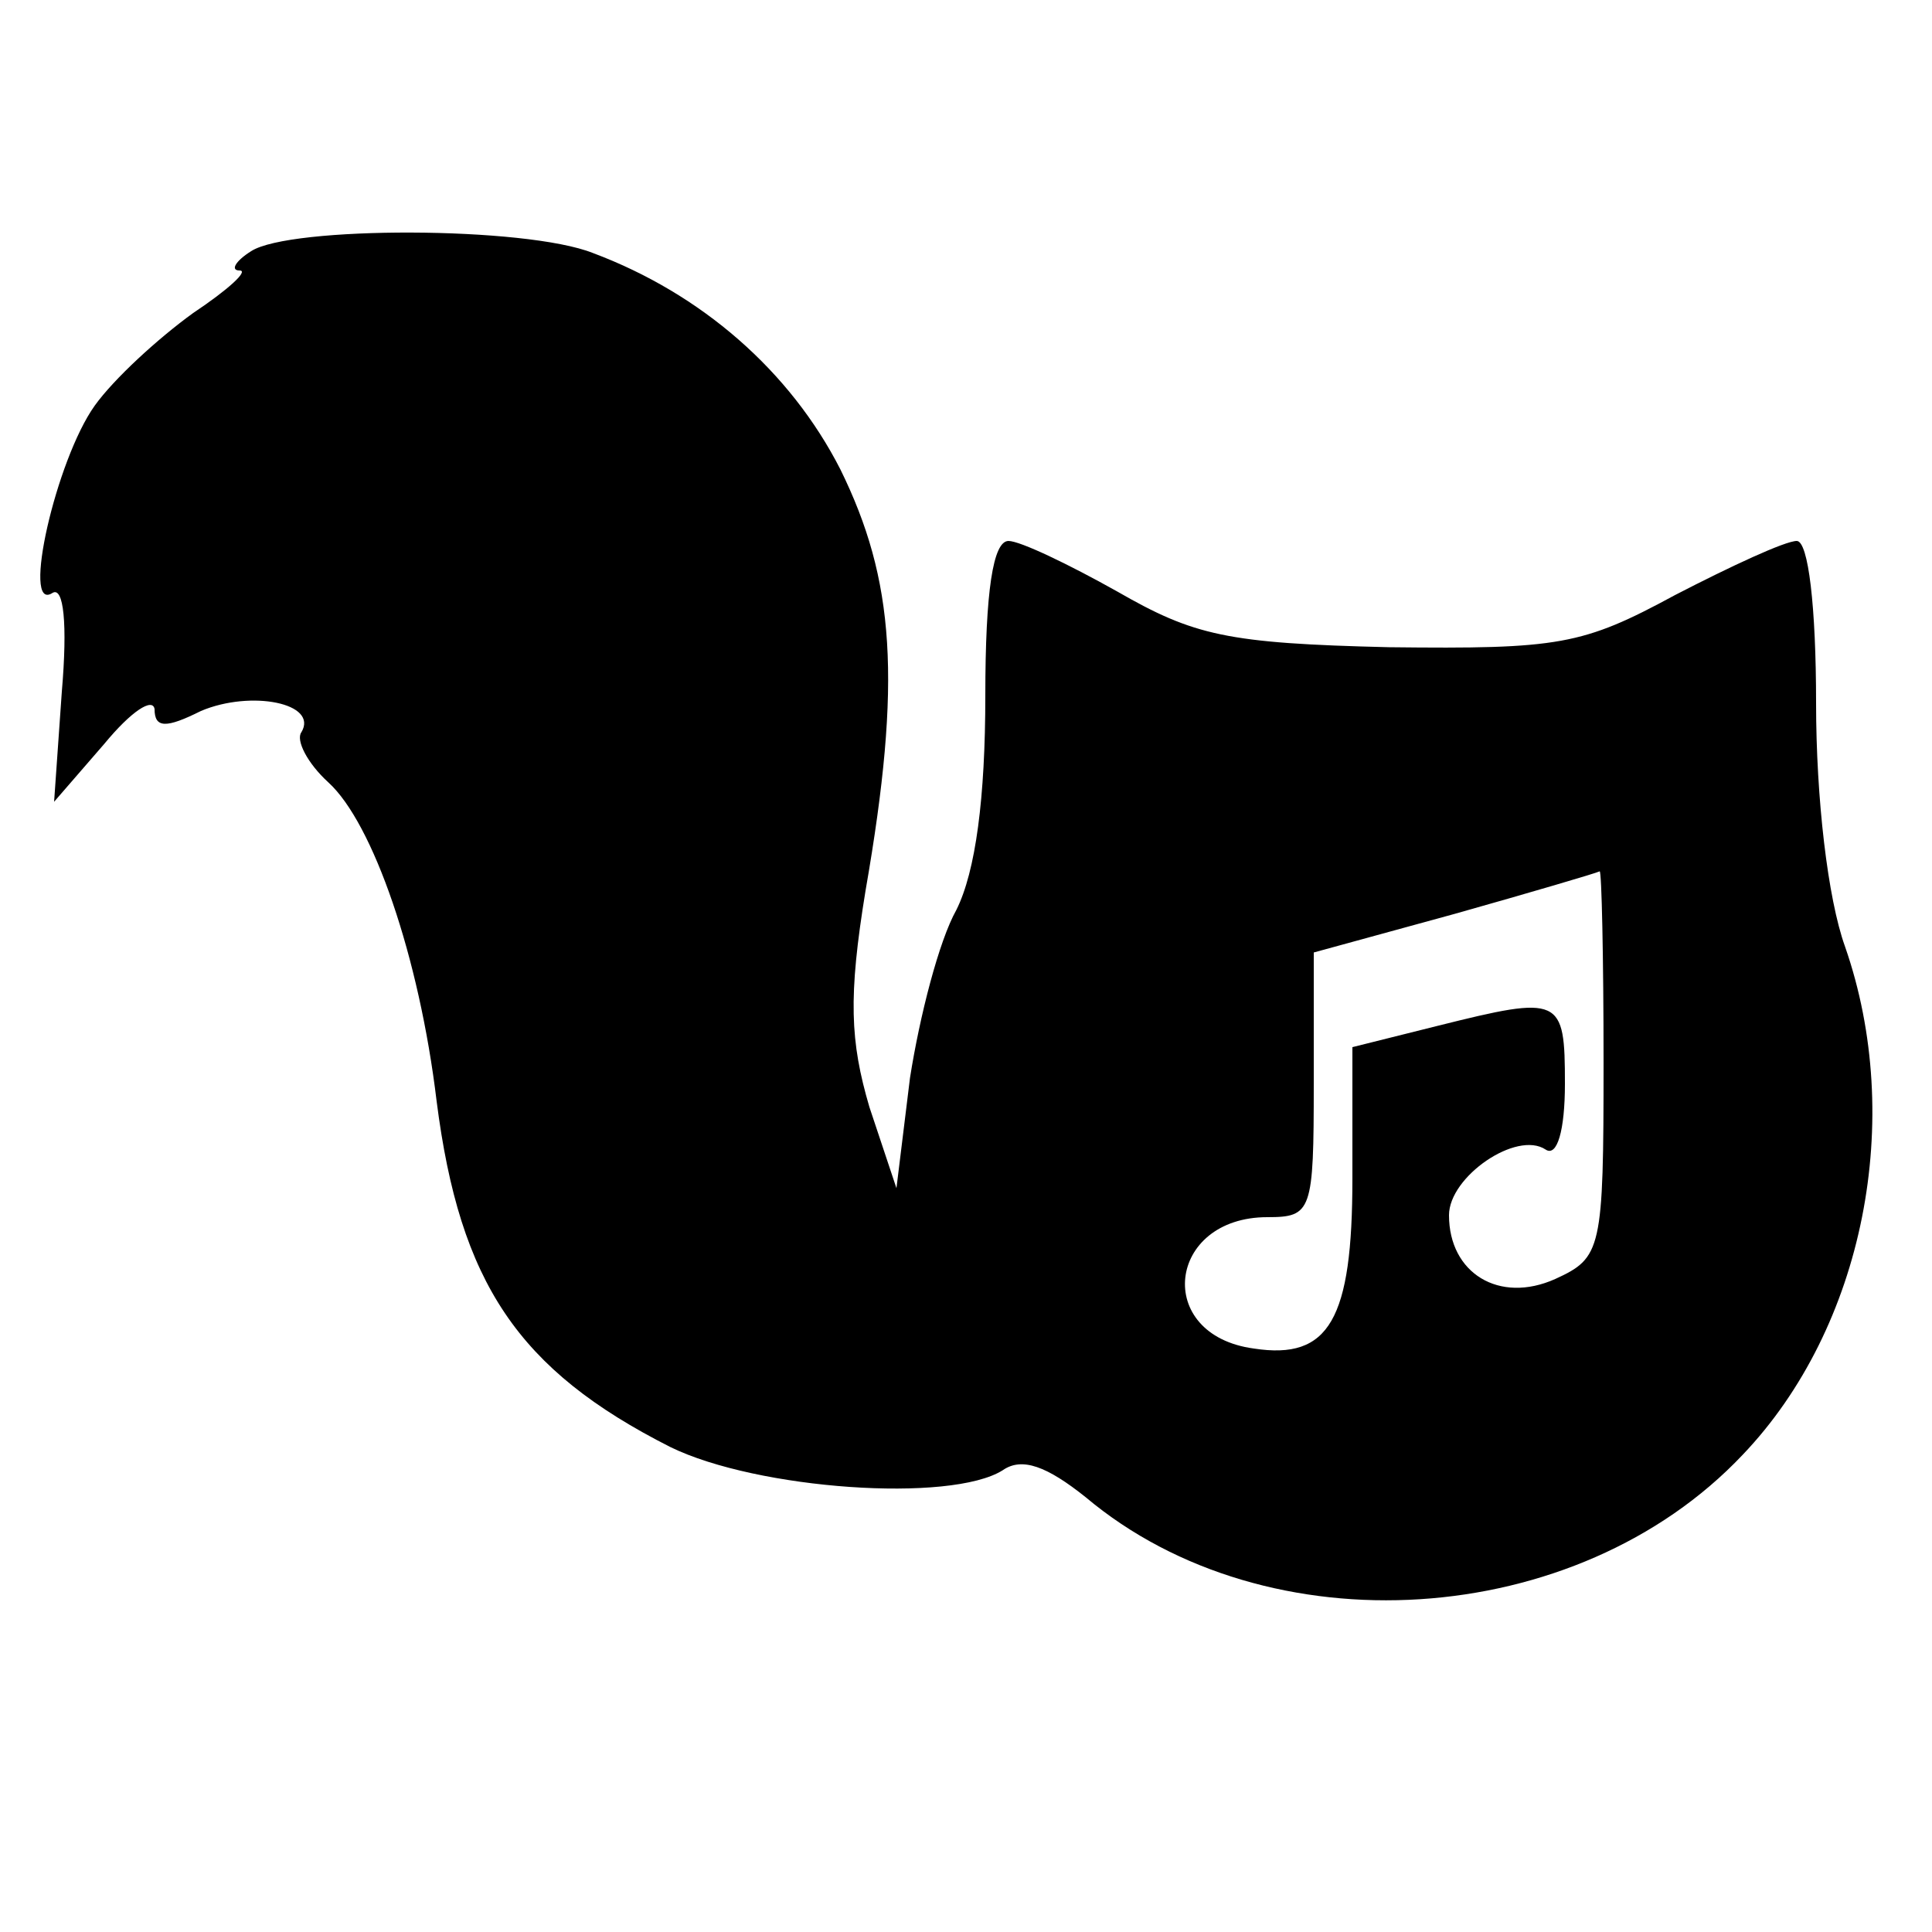 <?xml version="1.0" standalone="no"?>
<!DOCTYPE svg PUBLIC "-//W3C//DTD SVG 20010904//EN"
 "http://www.w3.org/TR/2001/REC-SVG-20010904/DTD/svg10.dtd">
<svg version="1.0" xmlns="http://www.w3.org/2000/svg"
 width="100pt" height="100pt" viewBox="0 0 100 100"
 preserveAspectRatio="xMidYMid meet">
<g transform="translate(0,100) scale(0.1,-0.1)"
fill="#000000" stroke="none">
<path d="M130 870 c-8 -5 -11 -10 -6 -10 5 0 -6 -10 -24 -22 -18 -13 -41 -34
-51 -48 -20 -28 -38 -107 -22 -97 6 4 8 -16 5 -51 l-4 -57 26 30 c14 17 25 24
26 18 0 -10 6 -10 24 -1 26 11 61 4 52 -11 -3 -4 3 -16 14 -26 23 -21 47 -90
56 -165 12 -94 42 -139 121 -179 45 -22 145 -29 172 -12 10 7 23 2 43 -14 94
-79 254 -69 340 22 63 66 84 174 53 263 -9 25 -15 77 -15 126 0 50 -4 84 -10
84 -6 0 -34 -13 -63 -28 -48 -26 -60 -28 -148 -27 -84 2 -101 6 -141 29 -25
14 -50 26 -56 26 -8 0 -12 -26 -12 -80 0 -53 -5 -91 -15 -111 -9 -16 -19 -55
-24 -87 l-7 -57 -14 42 c-10 34 -11 57 -2 112 19 109 15 161 -13 218 -26 51
-72 91 -128 112 -35 14 -157 14 -177 1z m700 -420 c0 -97 -1 -101 -25 -112
-29 -13 -55 3 -55 33 0 20 35 44 50 34 6 -4 10 10 10 34 0 45 -2 46 -66 30
l-44 -11 0 -68 c0 -73 -12 -94 -51 -88 -52 7 -45 68 7 68 23 0 24 3 24 69 l0
68 73 20 c39 11 73 21 75 22 1 0 2 -44 2 -99z"/>
</g>
</svg>
